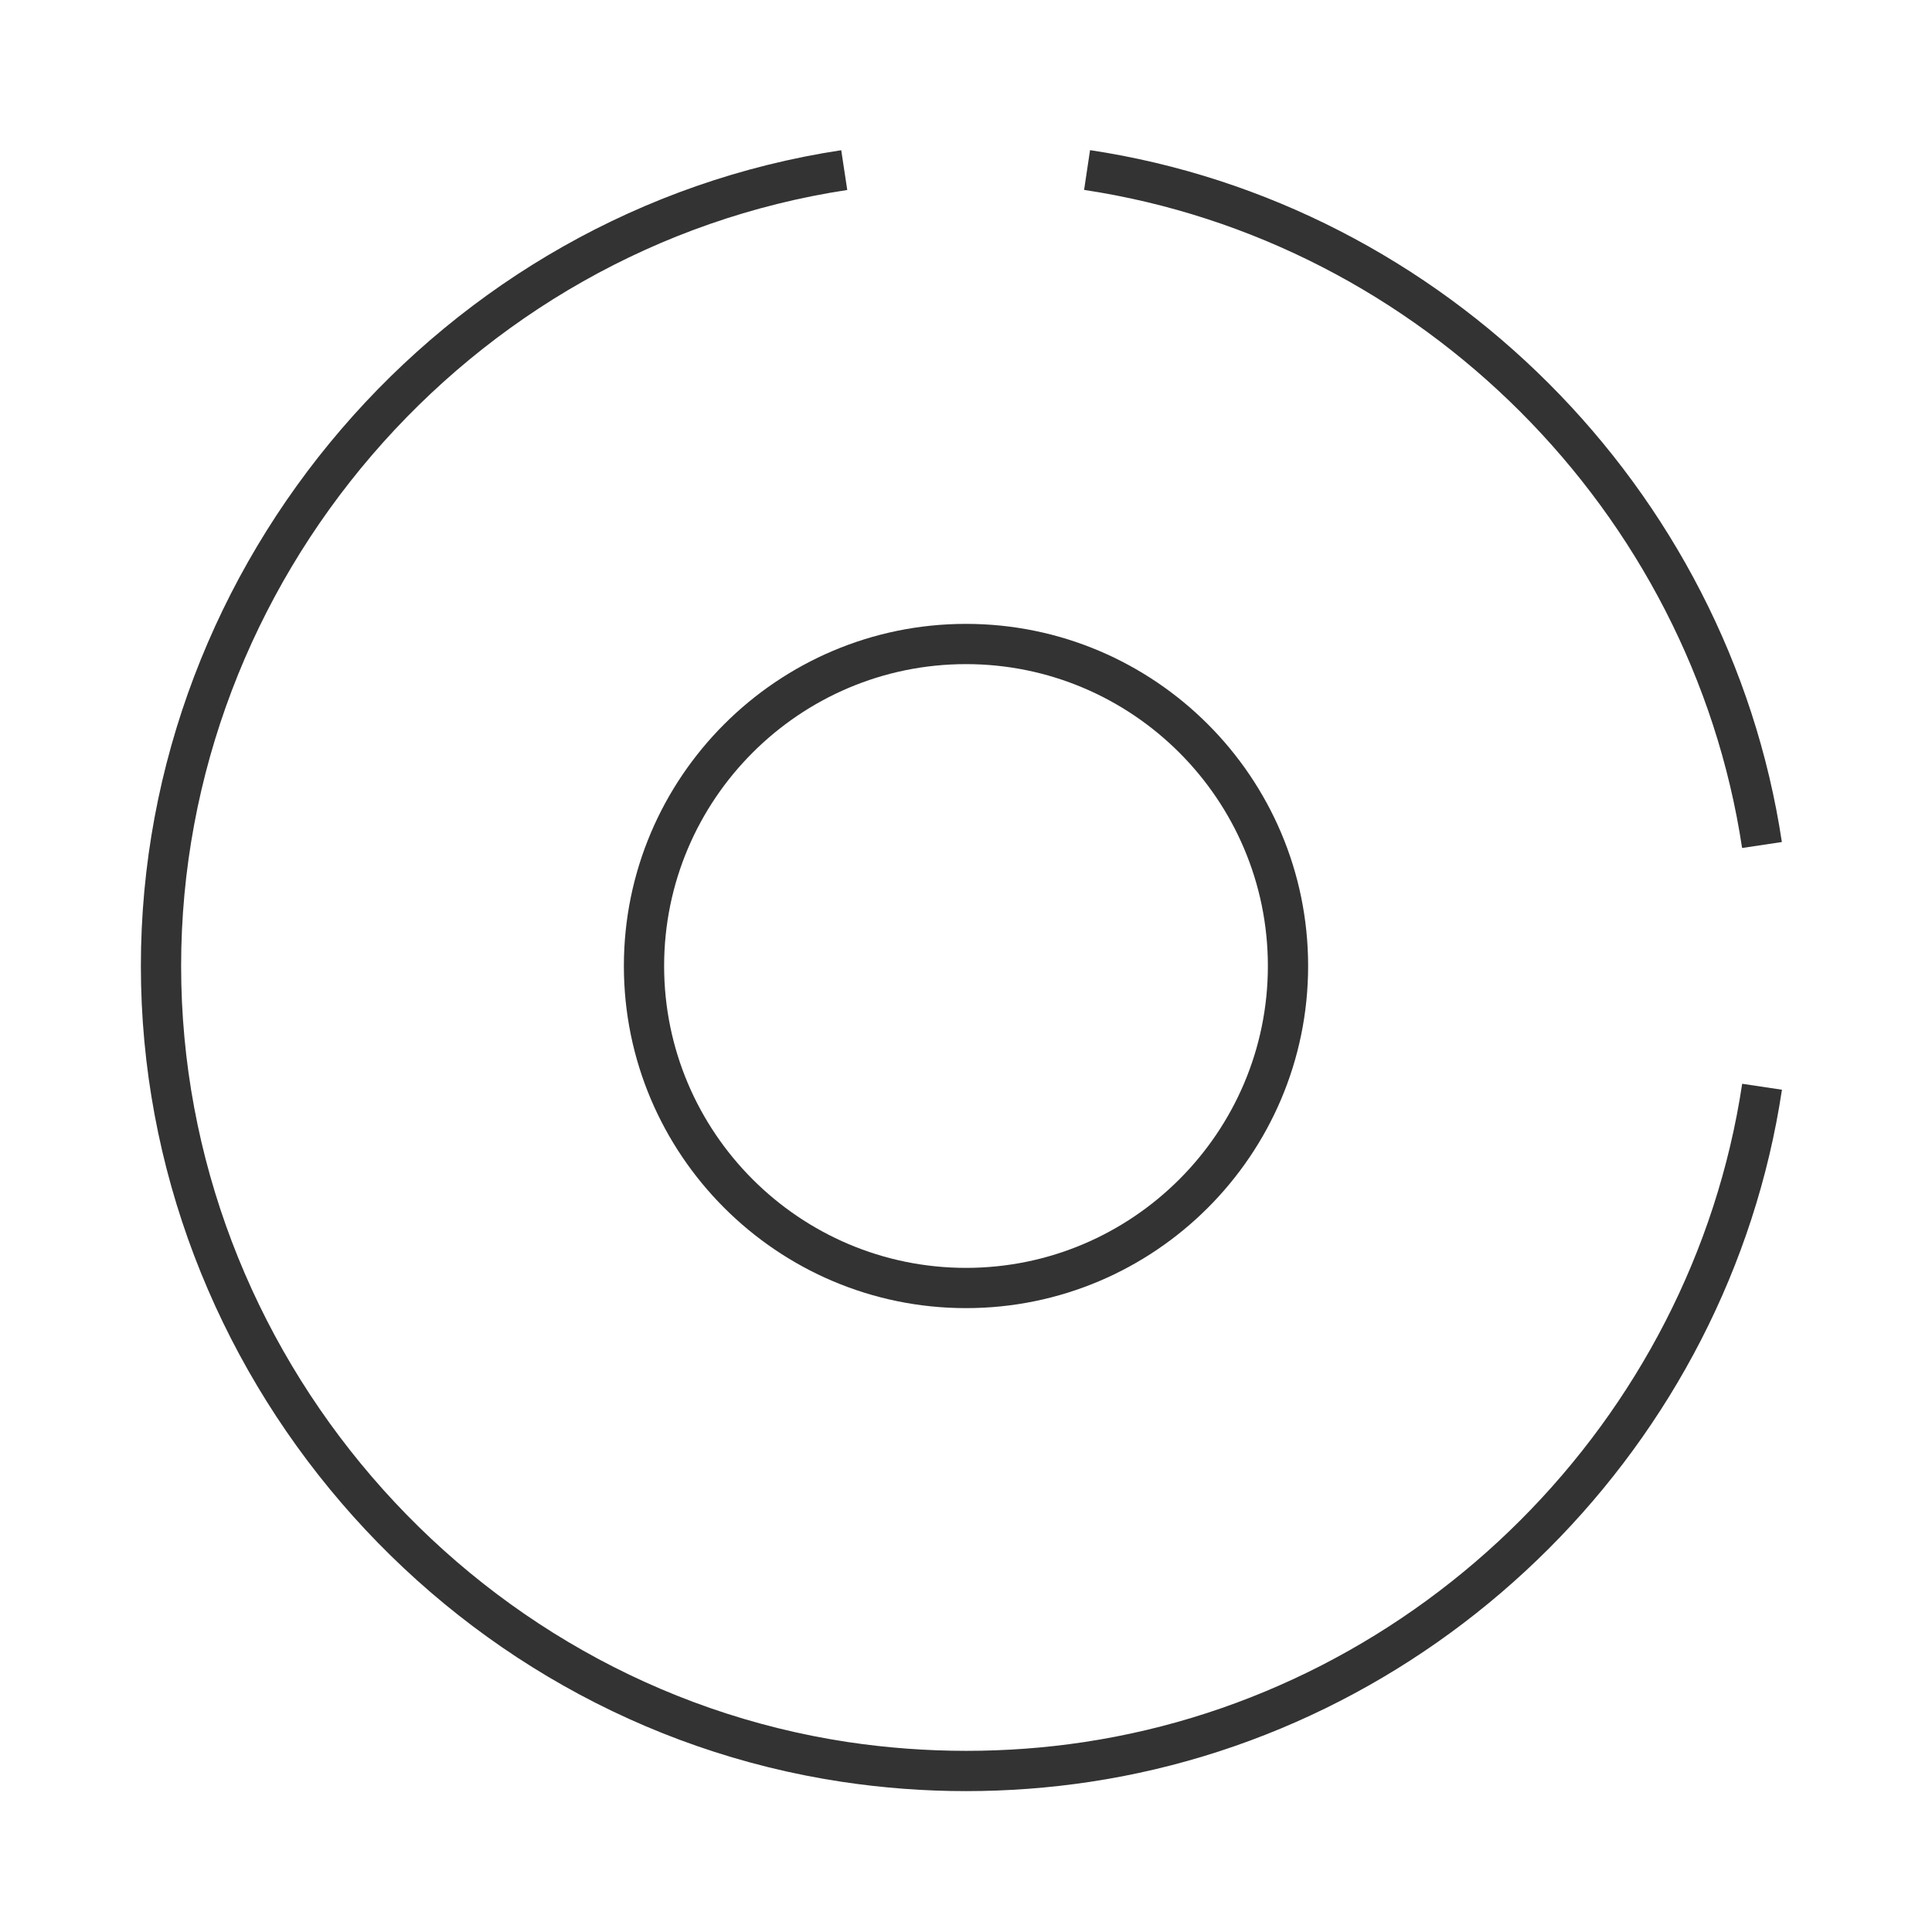 <?xml version="1.0" encoding="iso-8859-1"?>
<svg version="1.1" id="&#x56FE;&#x5C42;_1" xmlns="http://www.w3.org/2000/svg" xmlns:xlink="http://www.w3.org/1999/xlink" x="0px"
	 y="0px" viewBox="0 0 24 24" style="enable-background:new 0 0 24 24;" xml:space="preserve">
<path style="fill:#333333;" d="M12,22.25c-0.515,0-1.034-0.039-1.544-0.116C5.493,21.384,1.75,17.027,1.75,12
	c0-5.025,3.74-9.381,8.7-10.134l0.075,0.494C5.808,3.076,2.25,7.22,2.25,12c0,4.782,3.56,8.926,8.28,9.64
	c0.973,0.146,1.976,0.146,2.935,0.001c4.185-0.63,7.547-3.993,8.177-8.178l0.494,0.074c-0.662,4.4-4.197,7.936-8.597,8.598
	C13.035,22.211,12.517,22.25,12,22.25z M21.641,10.534c-0.631-4.183-3.992-7.544-8.174-8.175l0.074-0.494
	c4.396,0.663,7.931,4.197,8.594,8.595L21.641,10.534z"/>
<path style="fill:#333333;" d="M12,16.25c-2.343,0-4.25-1.906-4.25-4.25c0-2.343,1.907-4.25,4.25-4.25c2.344,0,4.25,1.907,4.25,4.25
	C16.25,14.344,14.344,16.25,12,16.25z M12,8.25c-2.068,0-3.75,1.682-3.75,3.75c0,2.067,1.682,3.75,3.75,3.75
	c2.067,0,3.75-1.683,3.75-3.75C15.75,9.932,14.067,8.25,12,8.25z"/>
</svg>






